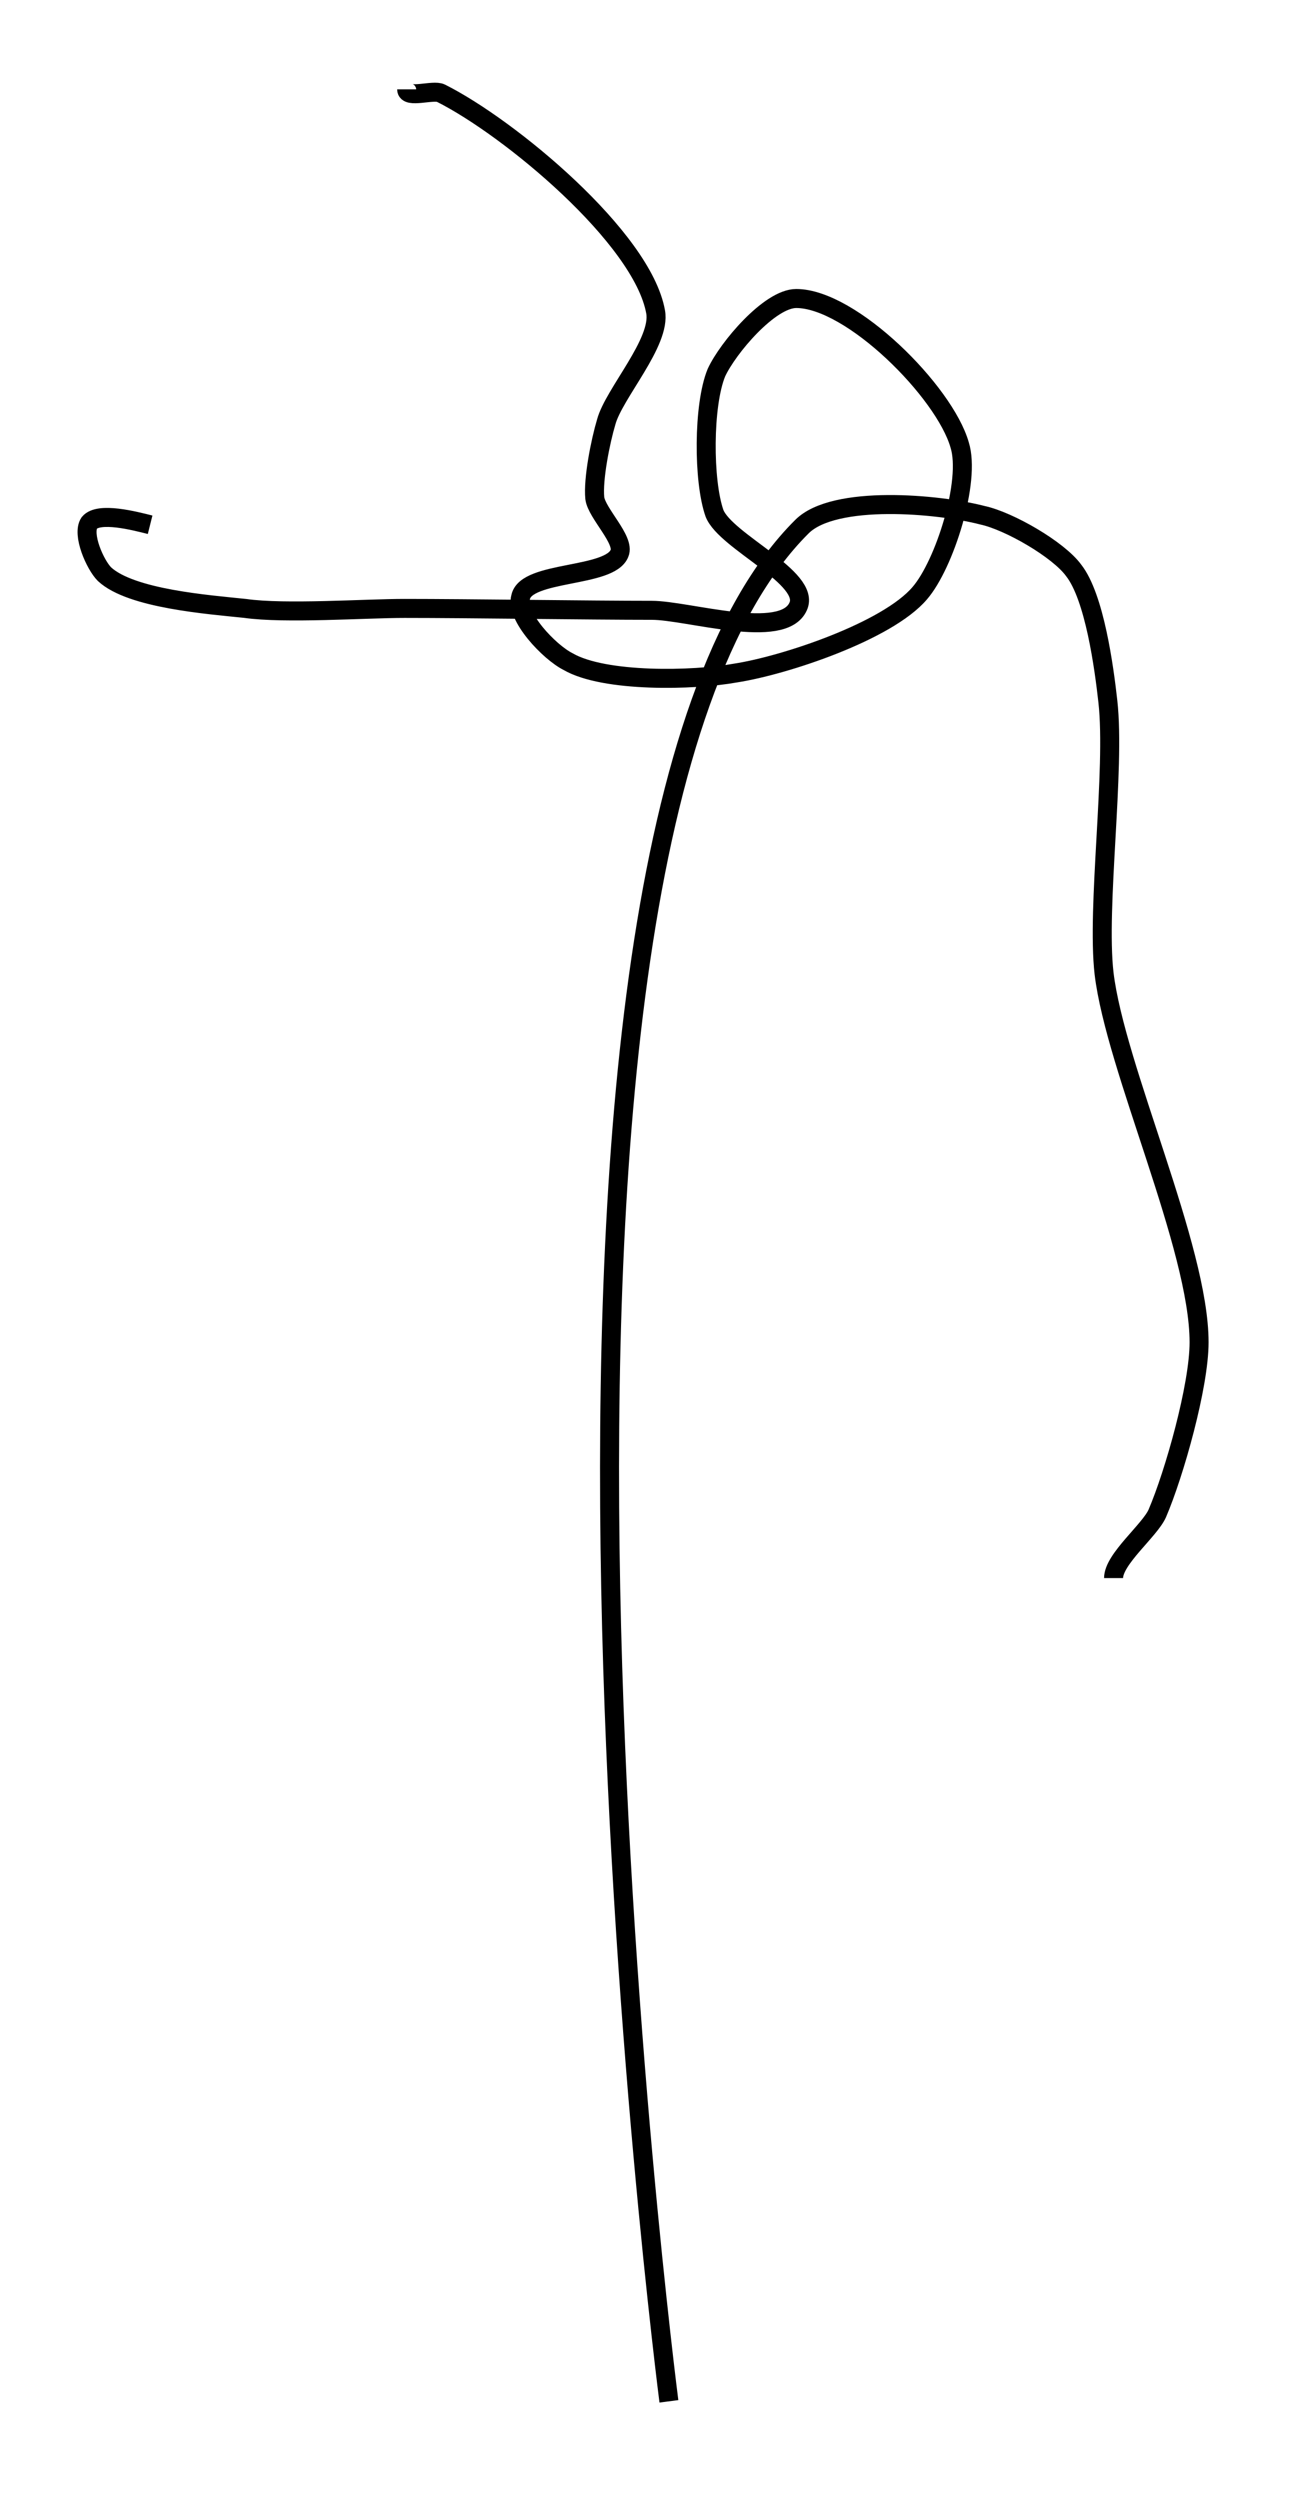 <?xml version="1.0" encoding="utf-8"?>
<!-- Generator: Adobe Illustrator 24.0.0, SVG Export Plug-In . SVG Version: 6.00 Build 0)  -->
<svg version="1.1" id="Layer_1" xmlns:ev="http://www.w3.org/2001/xml-events"
	 xmlns="http://www.w3.org/2000/svg" xmlns:xlink="http://www.w3.org/1999/xlink" x="0px" y="0px" viewBox="0 0 68.2 131.5"
	 style="enable-background:new 0 0 68.2 131.5;" xml:space="preserve">
<style type="text/css">
	.st0{fill:none;stroke:#000000;}
</style>
<path class="st0" d="M35.2,126.3c0,0-10.5-81.2,7-98.6c1.7-1.7,7.2-1.2,9.5-0.6c1.4,0.3,4,1.8,4.8,2.9c1.1,1.4,1.6,5.1,1.8,6.9
	c0.4,3.6-0.6,10.8-0.2,14.3c0.6,5,5,14.4,5,19.4c0,2.3-1.3,6.9-2.2,9c-0.4,0.9-2.3,2.4-2.3,3.4 M21.4,4.7c0,0.5,1.4,0,1.8,0.2
	c3.6,1.8,10.6,7.6,11.3,11.5c0.3,1.6-2.2,4.3-2.6,5.8c-0.3,1-0.7,3-0.6,4c0.1,0.8,1.6,2.2,1.3,2.9c-0.5,1.3-4.9,0.9-5.2,2.3
	c-0.3,1,1.5,2.9,2.5,3.4c1.9,1.1,6.6,1,8.8,0.6c2.6-0.4,8-2.2,9.7-4.2c1.3-1.5,2.7-5.9,2.1-7.8c-0.8-2.8-5.7-7.7-8.6-7.7
	c-1.4,0-3.6,2.6-4.2,3.9c-0.7,1.7-0.7,5.7-0.1,7.4c0.6,1.5,5.1,3.4,4.4,4.9c-0.8,1.8-5.8,0.2-7.7,0.2c-3.2,0-9.7-0.1-13-0.1
	c-2.1,0-6.3,0.3-8.4,0c-1.9-0.2-6-0.5-7.4-1.8c-0.5-0.5-1.2-2.1-0.8-2.7c0.5-0.6,2.4-0.1,3.2,0.1"/>
</svg>
